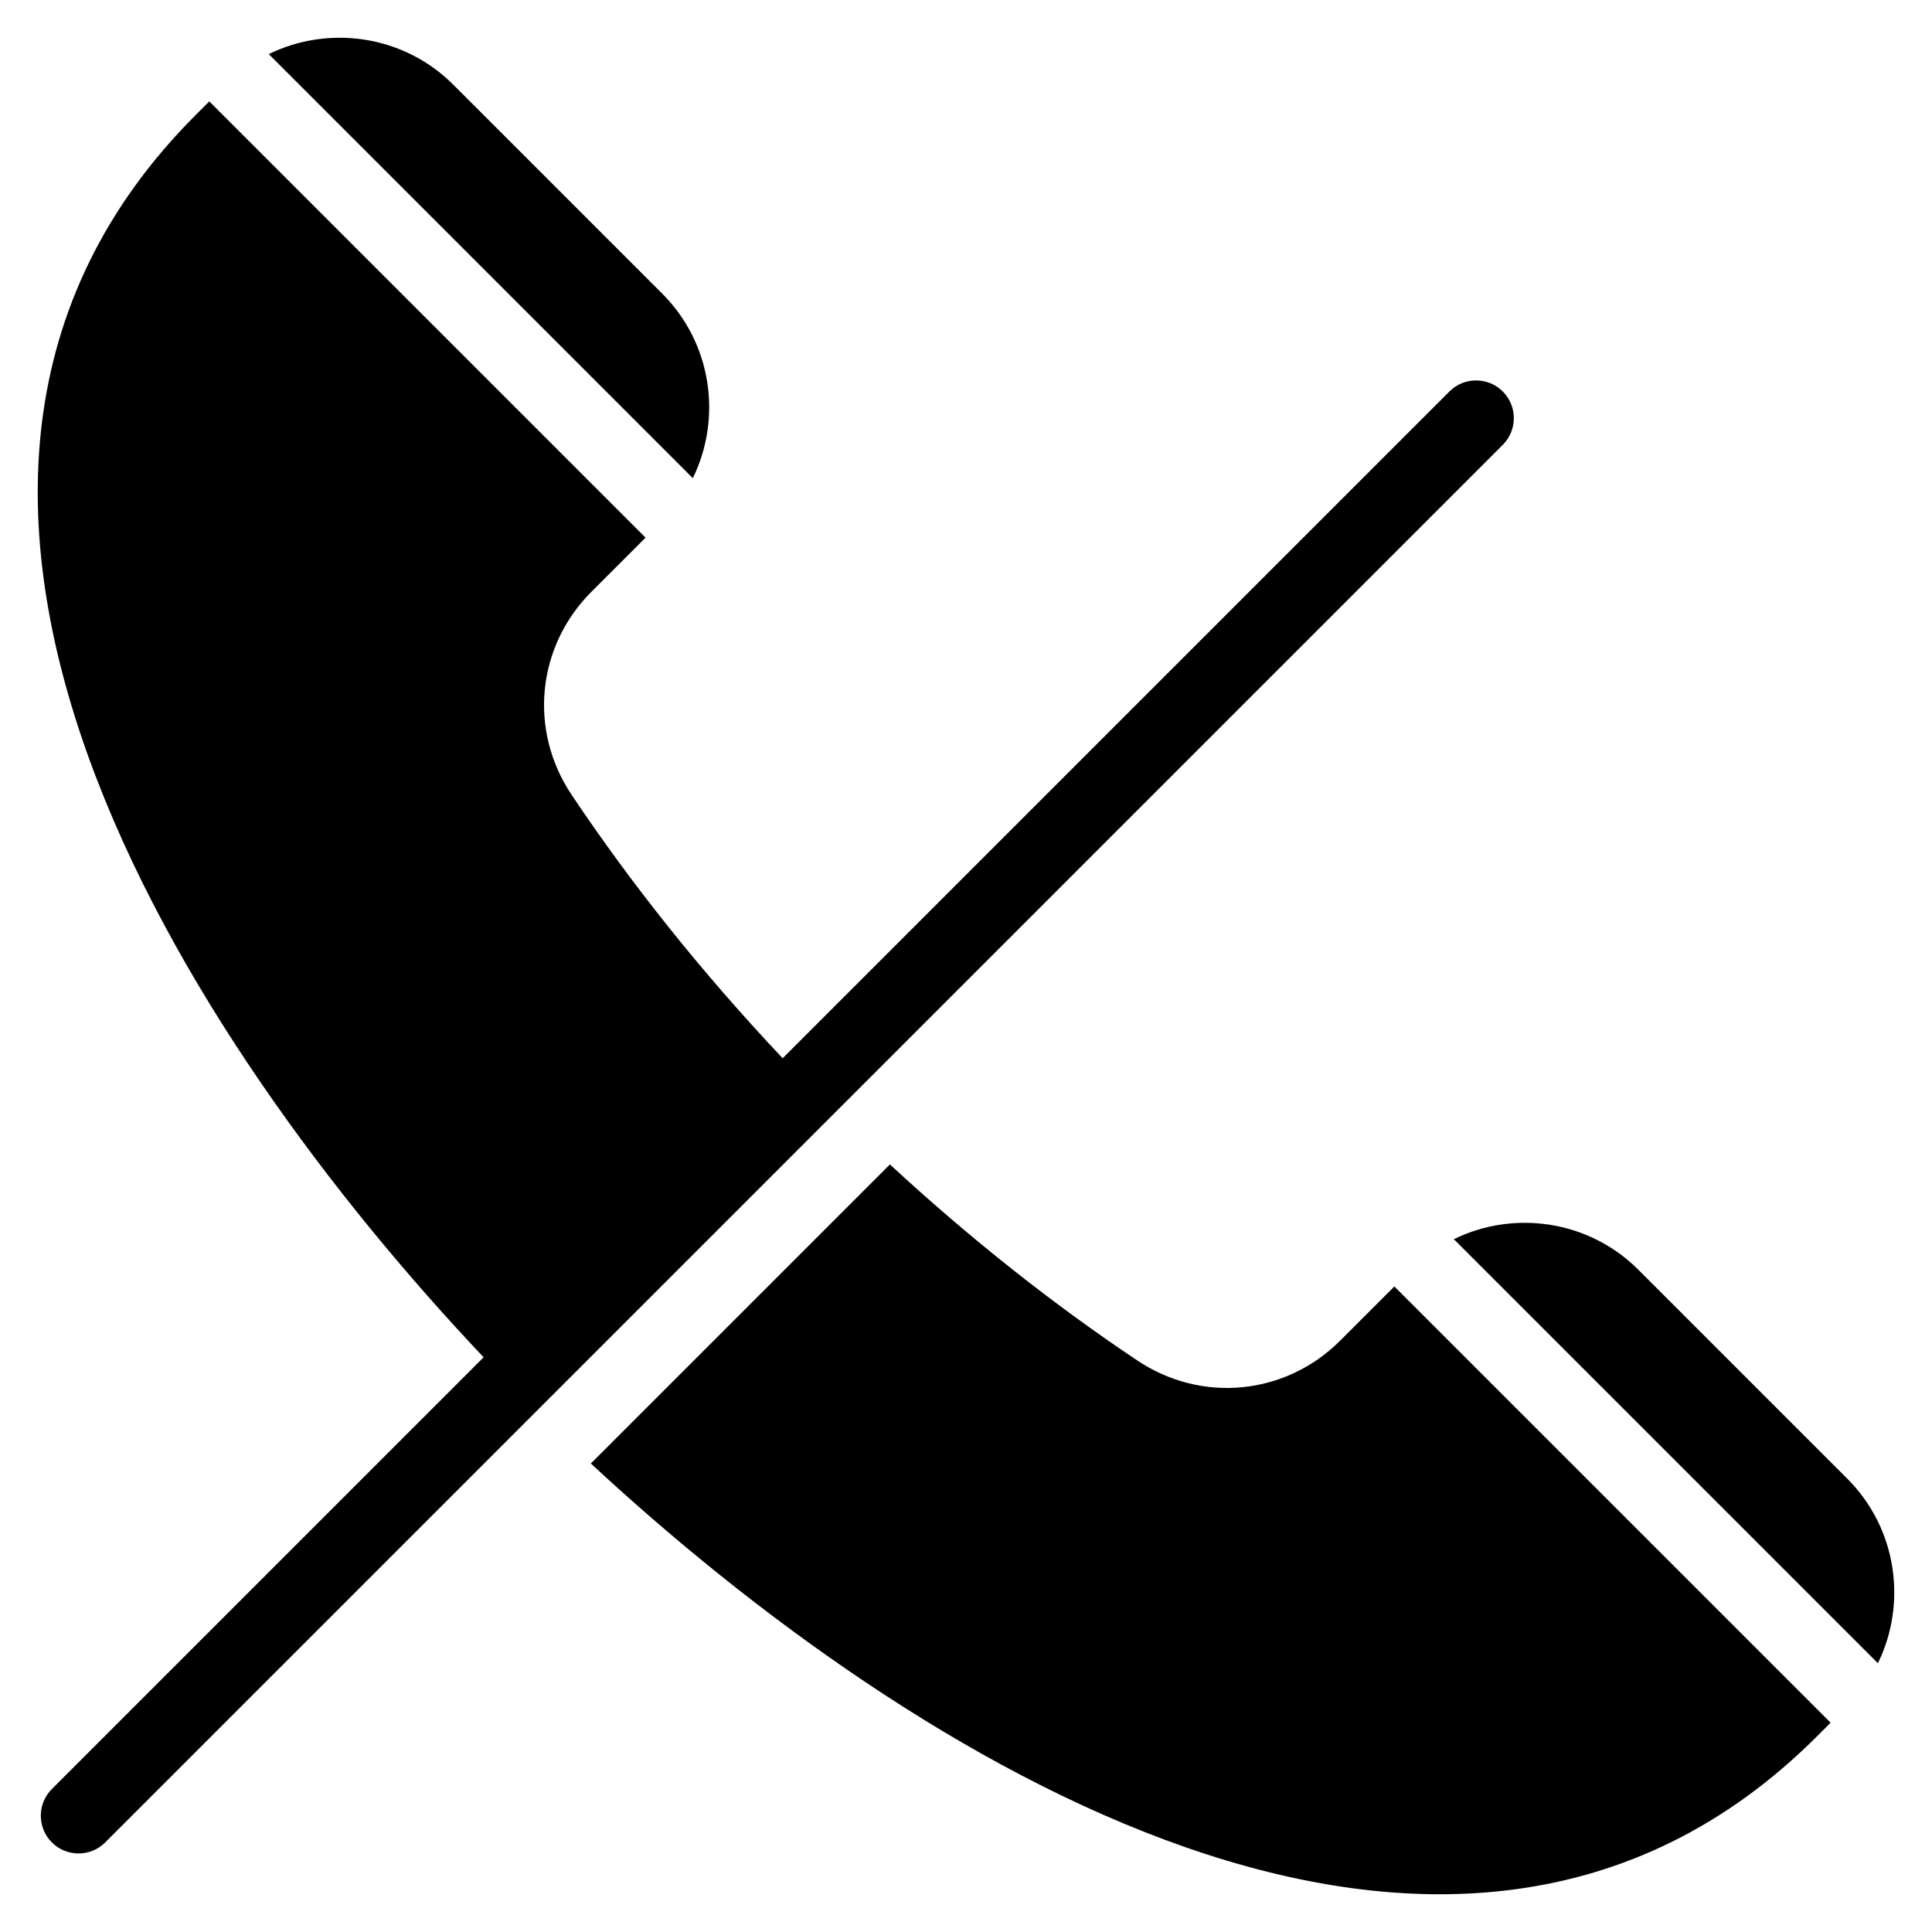 <svg id="Layer_1" enable-background="new 0 0 512 512" viewBox="0 0 512 512"  xmlns="http://www.w3.org/2000/svg"><path clip-rule="evenodd" d="m485.133 456.535-3.571 3.571c-96.916 96.916-240.994 5.699-324.981-72.265l79.255-79.255c21.496 19.873 43.607 37.284 65.58 51.965 17.067 11.403 39.264 9.217 53.778-5.297l14.329-14.329zm-457.248 31.72 370.367-370.367c3.905-3.905 3.905-10.236 0-14.141s-10.236-3.905-14.141 0l-176.698 176.699c-21.543-22.835-40.307-46.427-55.964-69.861-11.403-17.067-9.216-39.264 5.298-53.778l14.329-14.329-115.611-115.611-3.571 3.571c-98.581 98.581-2.511 245.958 76.27 329.256l-114.42 114.42c-3.905 3.905-3.905 10.236 0 14.141s10.237 3.905 14.141 0zm43.335-473.917c15.903-7.788 35.714-5.088 48.905 8.103l55.377 55.377c13.191 13.191 15.891 33.002 8.103 48.905zm314.058 314.057 112.384 112.385c7.788-15.903 5.088-35.714-8.103-48.905l-55.377-55.377c-13.19-13.191-33.002-15.891-48.904-8.103z" fill-rule="evenodd"/></svg>